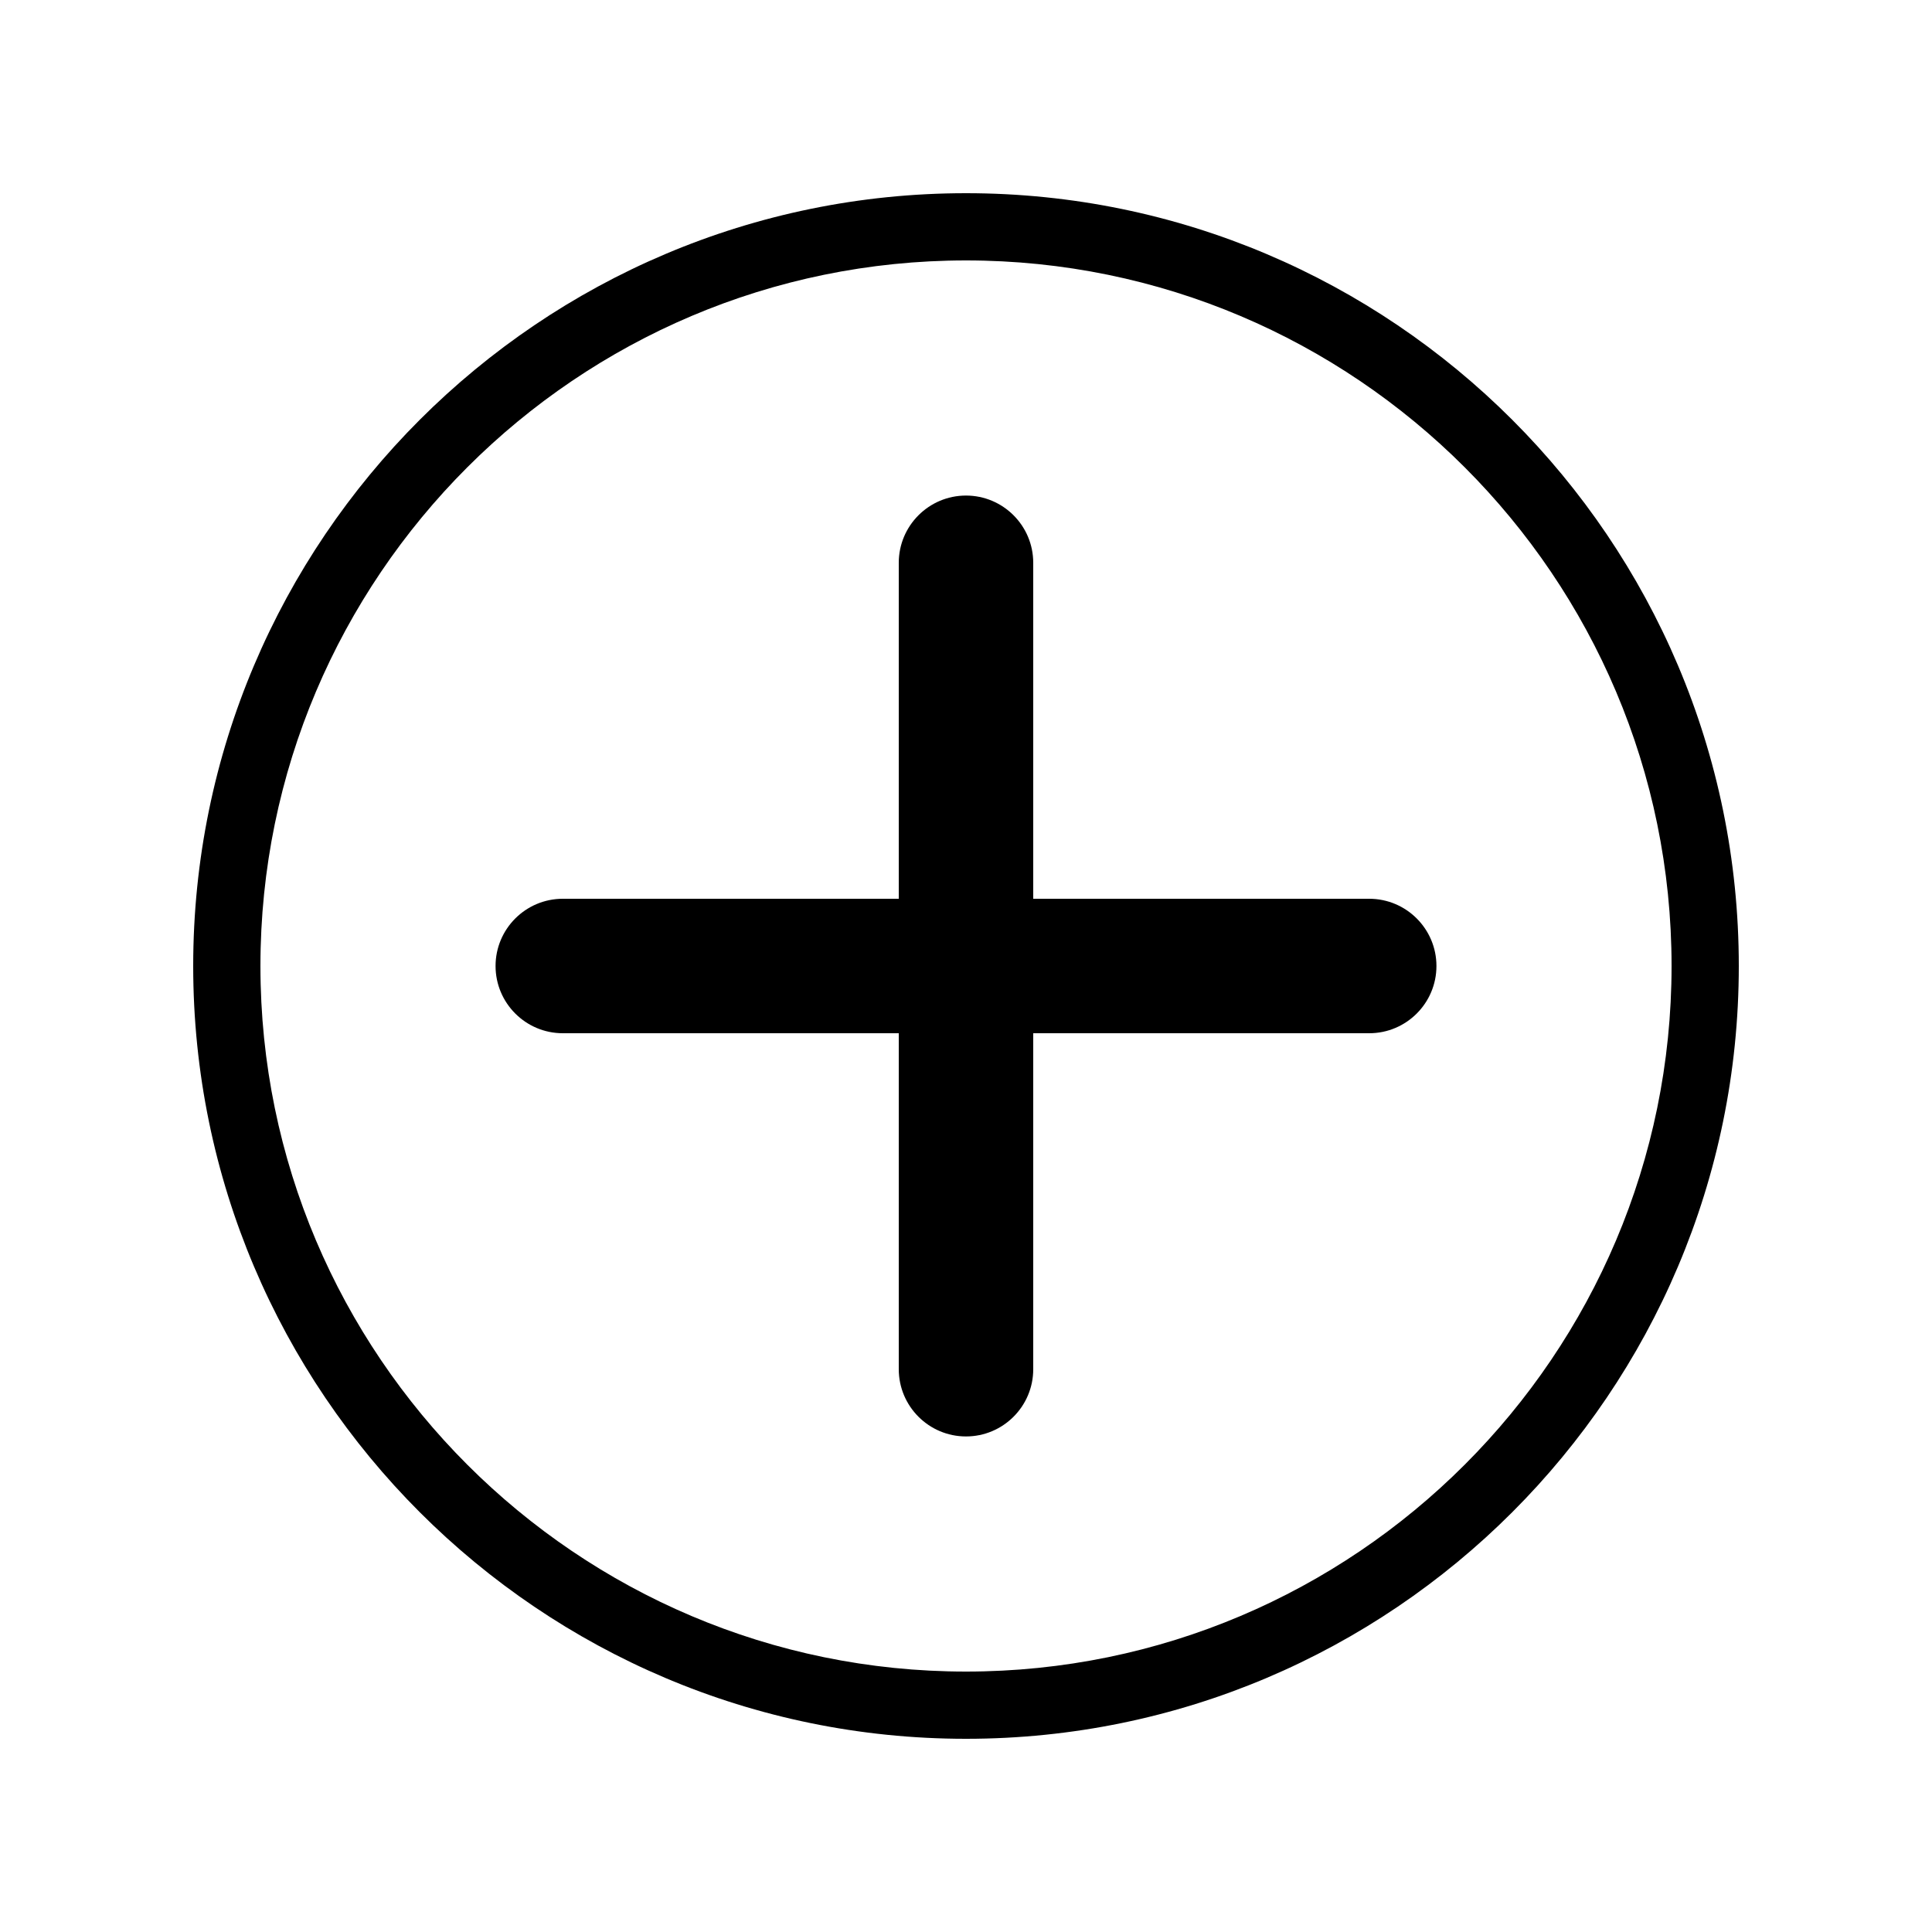 <?xml version="1.0" encoding="utf-8"?>
<!-- Generator: Adobe Illustrator 22.1.0, SVG Export Plug-In . SVG Version: 6.00 Build 0)  -->
<svg version="1.1" id="Layer_1" xmlns="http://www.w3.org/2000/svg" xmlns:xlink="http://www.w3.org/1999/xlink" x="0px" y="0px"
	 viewBox="0 0 1000 1000" enable-background="new 0 0 1000 1000" xml:space="preserve">
<g>
	<path d="M500,100c-220.6,0-400,179.4-400,400s179.4,400,400,400s400-179.4,400-400S720.6,100,500,100z M500,865.2
		c-201.4,0-365.2-163.8-365.2-365.2S298.6,134.8,500,134.8S865.2,298.6,865.2,500S701.4,865.2,500,865.2z"/>
	<path d="M708.7,465.2H534.8V291.3c0-19.2-15.6-34.8-34.8-34.8s-34.8,15.6-34.8,34.8v173.9H291.3c-19.2,0-34.8,15.6-34.8,34.8
		s15.6,34.8,34.8,34.8h173.9v173.9c0,19.2,15.6,34.8,34.8,34.8s34.8-15.6,34.8-34.8V534.8h173.9c19.2,0,34.8-15.6,34.8-34.8
		S727.9,465.2,708.7,465.2z"/>
</g>
</svg>
